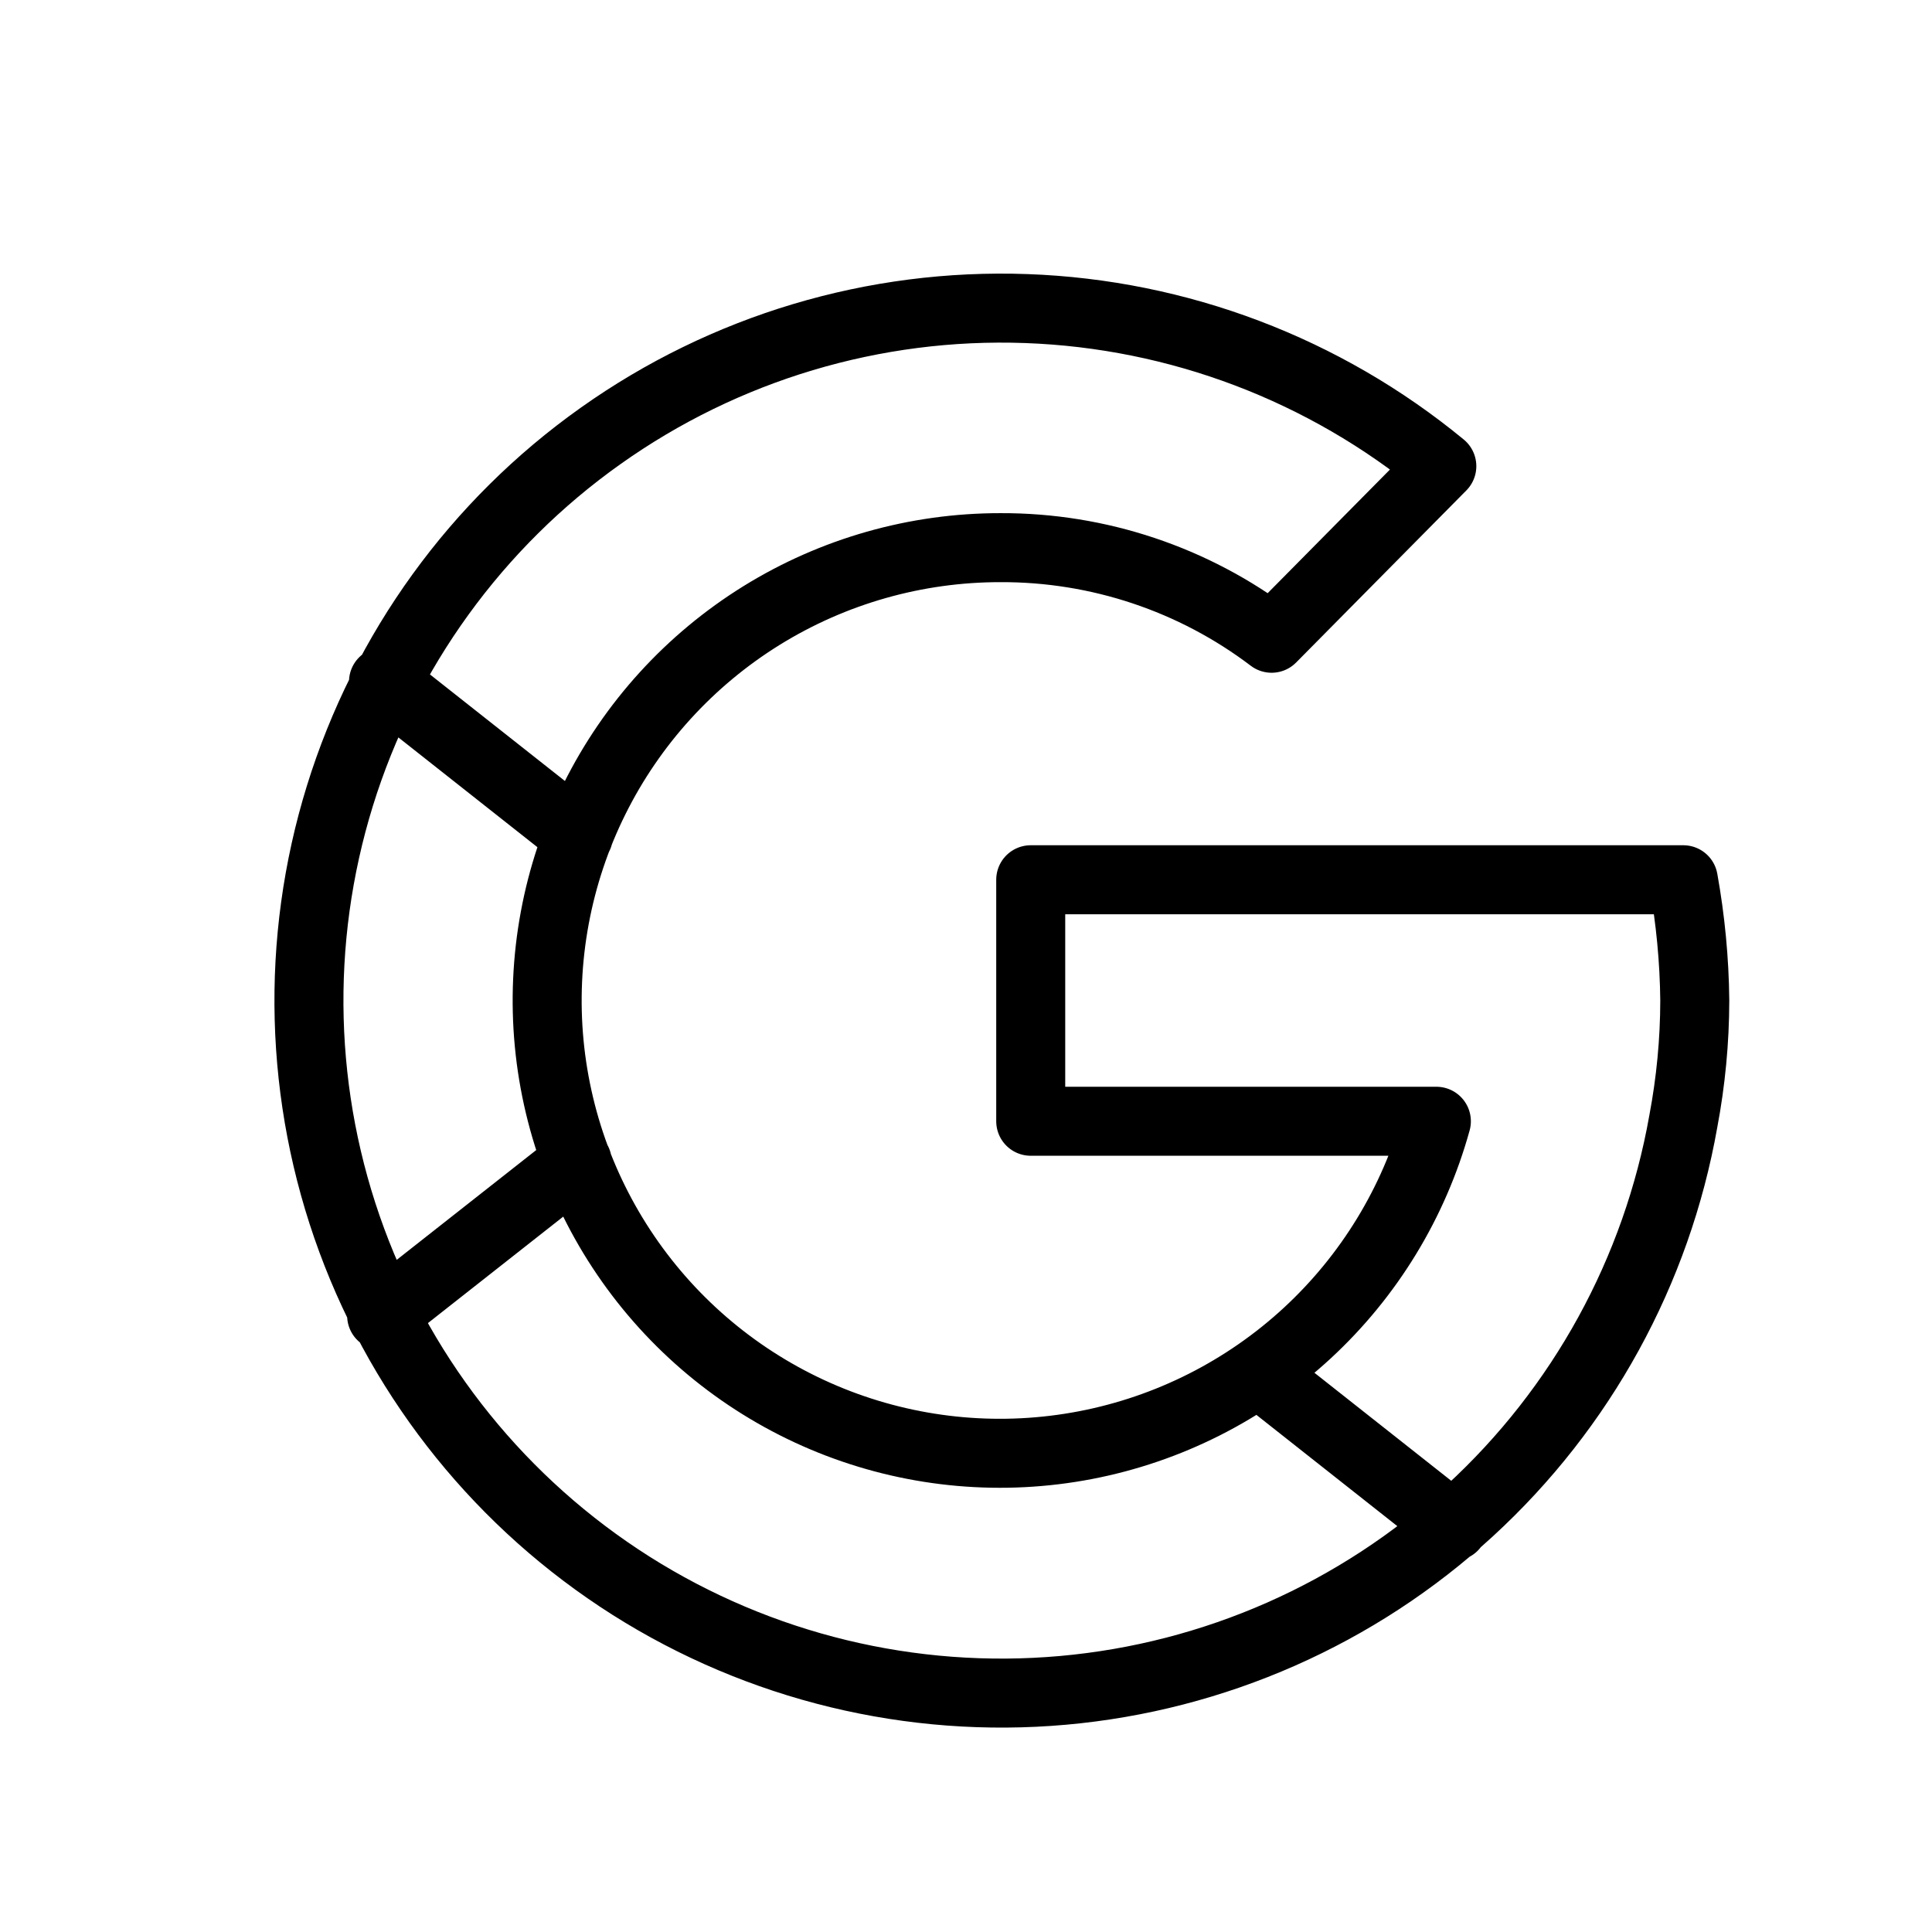 <svg width="28" height="28" viewBox="0 0 28 28" fill="none" xmlns="http://www.w3.org/2000/svg">
<path d="M5.558 9.88L8.384 12.111M5.531 19.067L8.366 16.836M18.236 19.89L21.062 22.121M24.562 14.5C24.561 15.087 24.505 15.673 24.396 16.25C24.012 18.422 22.923 20.406 21.298 21.897C19.673 23.388 17.602 24.302 15.406 24.498C13.209 24.694 11.009 24.161 9.146 22.982C7.283 21.802 5.86 20.042 5.097 17.973C4.334 15.904 4.274 13.641 4.926 11.534C5.578 9.428 6.905 7.594 8.704 6.318C10.502 5.041 12.67 4.392 14.874 4.472C17.078 4.551 19.194 5.354 20.896 6.756L18.429 9.25C17.299 8.393 15.918 7.932 14.5 7.937C13.277 7.936 12.078 8.276 11.038 8.92C9.999 9.564 9.159 10.485 8.615 11.581C8.071 12.676 7.844 13.901 7.959 15.119C8.075 16.336 8.528 17.497 9.268 18.471C10.008 19.445 11.005 20.192 12.147 20.629C13.289 21.066 14.531 21.175 15.732 20.944C16.933 20.713 18.045 20.152 18.944 19.322C19.842 18.493 20.491 17.429 20.817 16.25H14.938V12.75H24.396C24.5 13.328 24.556 13.913 24.562 14.5Z" stroke="currentColor" stroke-linecap="round" stroke-linejoin="round"/>
</svg>
